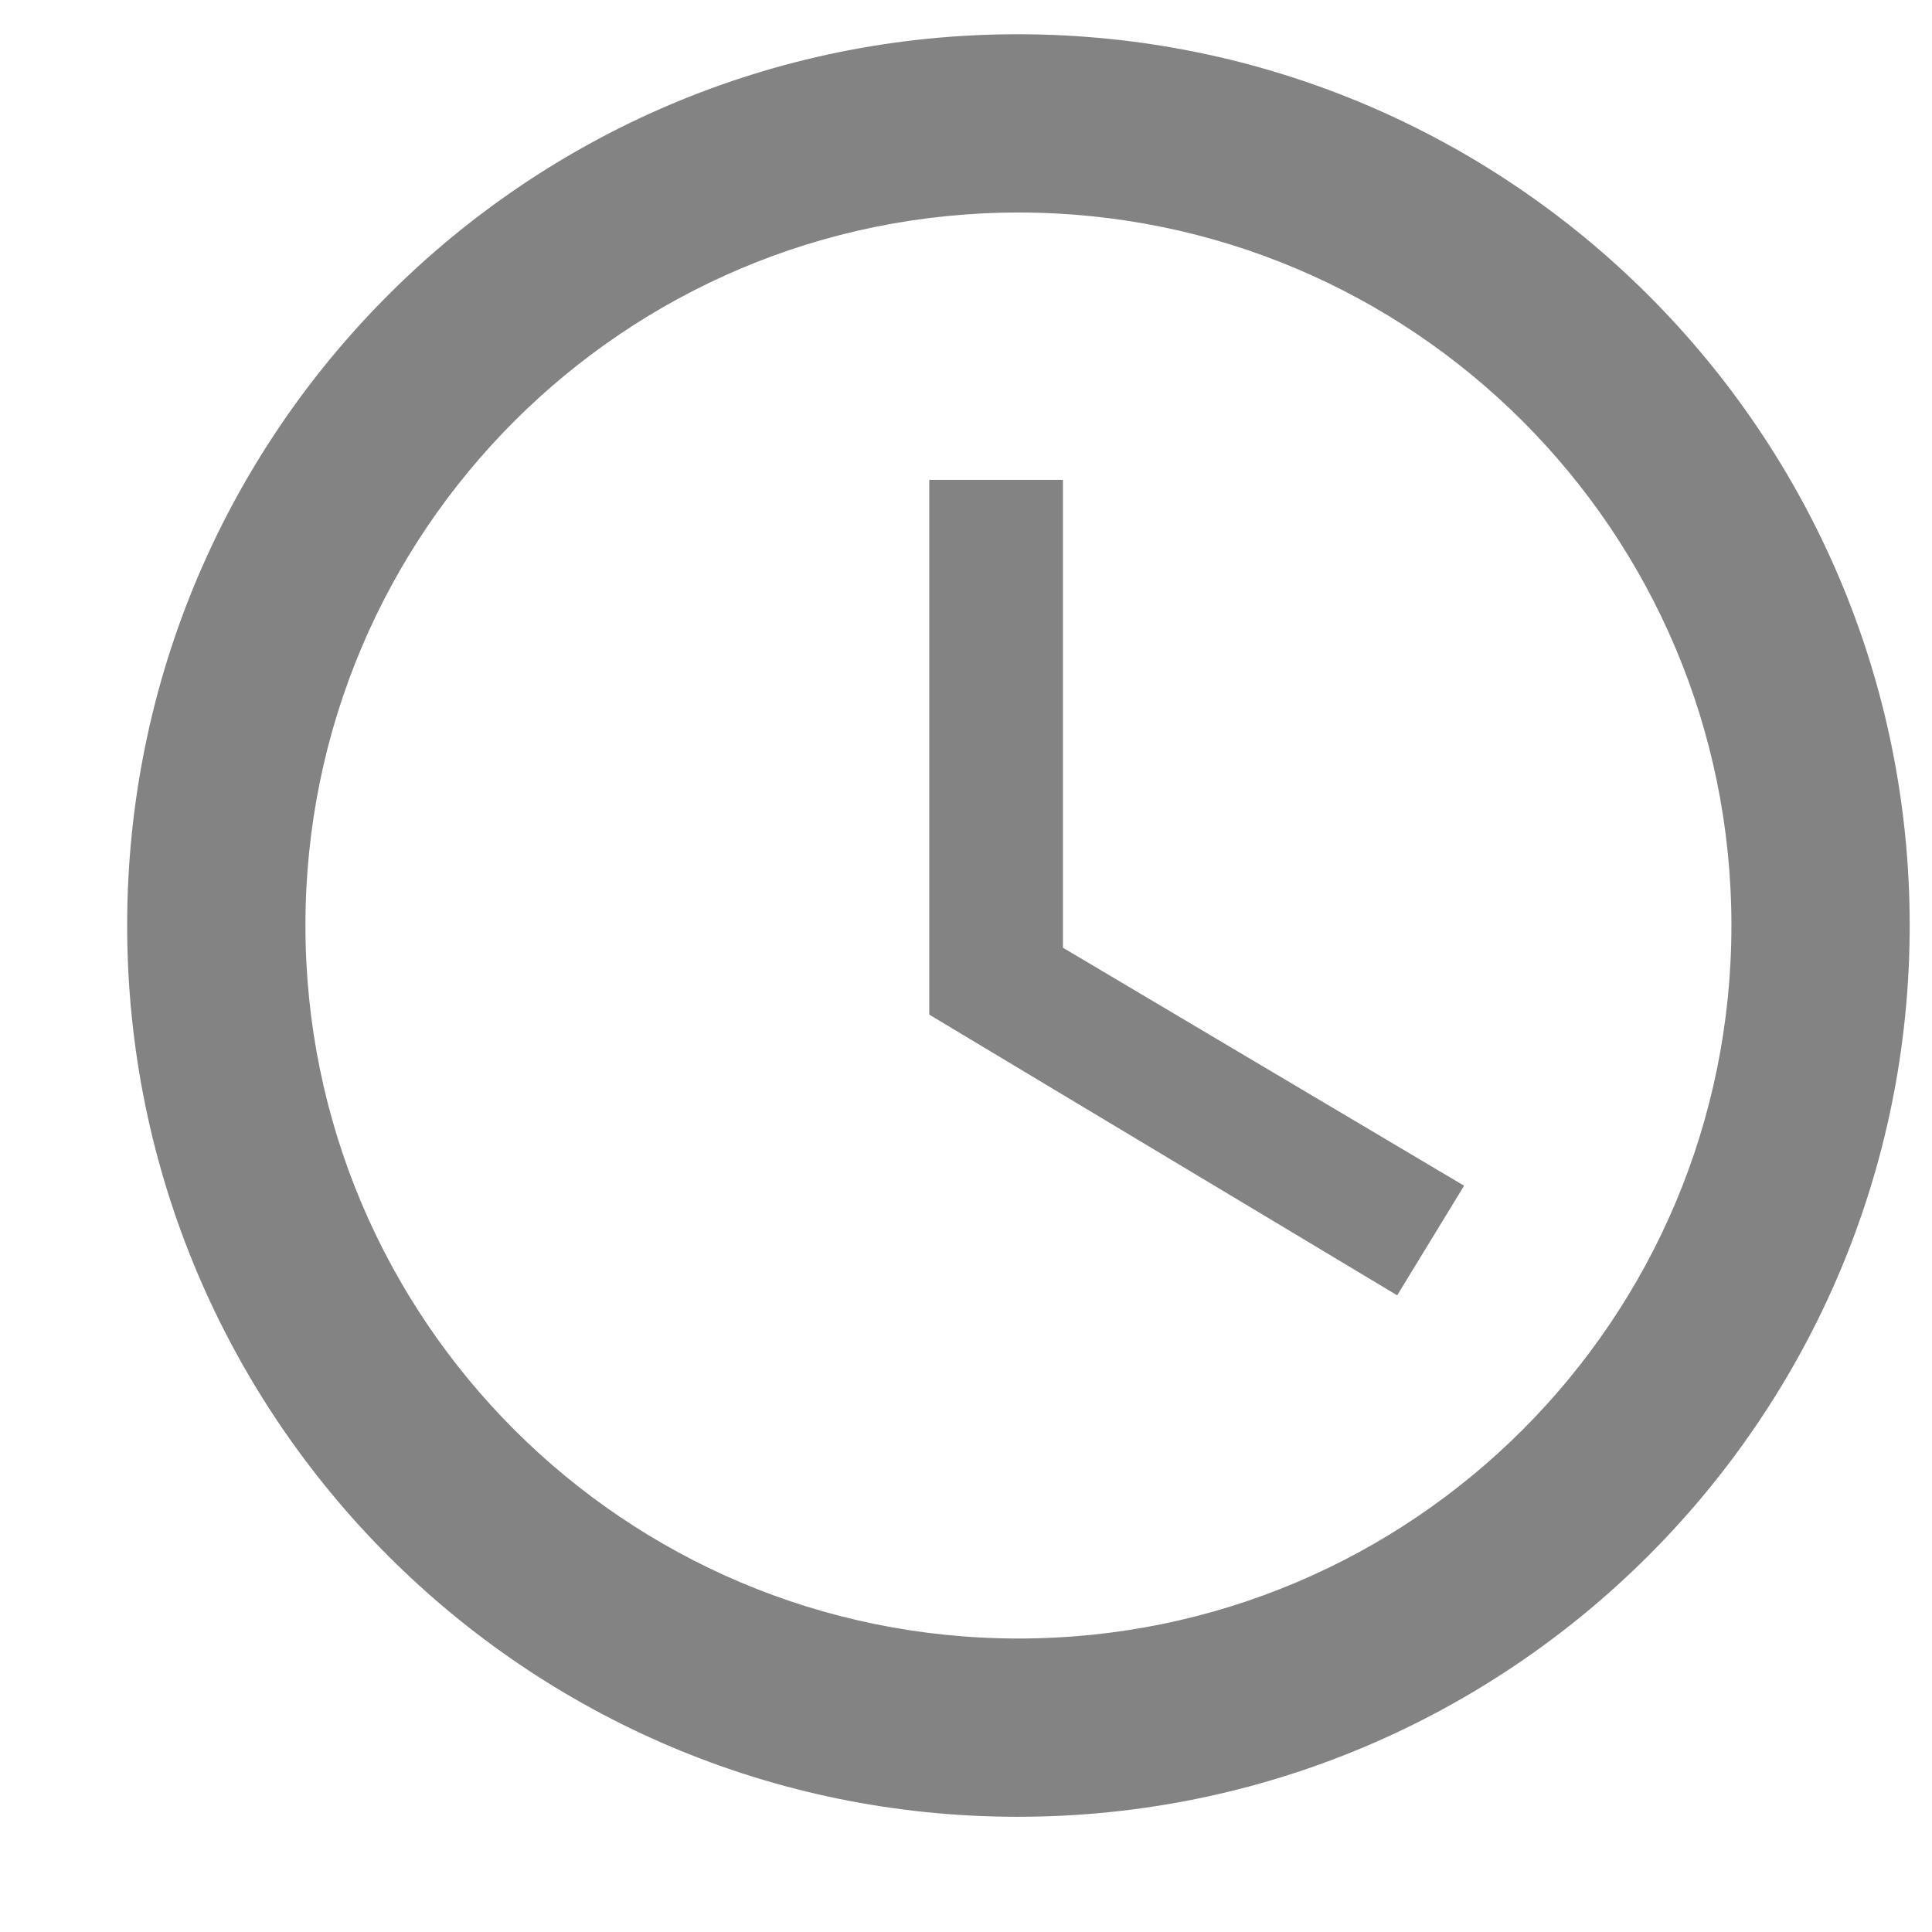 <svg width="11" height="11" viewBox="0 0 11 11" fill="none" xmlns="http://www.w3.org/2000/svg">
<path d="M5.794 0.195C2.992 0.195 0.724 2.468 0.724 5.269C0.724 8.07 2.992 10.344 5.794 10.344C8.6 10.344 10.873 8.07 10.873 5.269C10.873 2.468 8.6 0.195 5.794 0.195ZM5.799 9.329C3.556 9.329 1.739 7.512 1.739 5.269C1.739 3.026 3.556 1.21 5.799 1.21C8.042 1.21 9.858 3.026 9.858 5.269C9.858 7.512 8.042 9.329 5.799 9.329ZM6.052 2.732H5.291V5.777L7.955 7.375L8.336 6.751L6.052 5.396V2.732Z" fill="#838383"/>
</svg>
